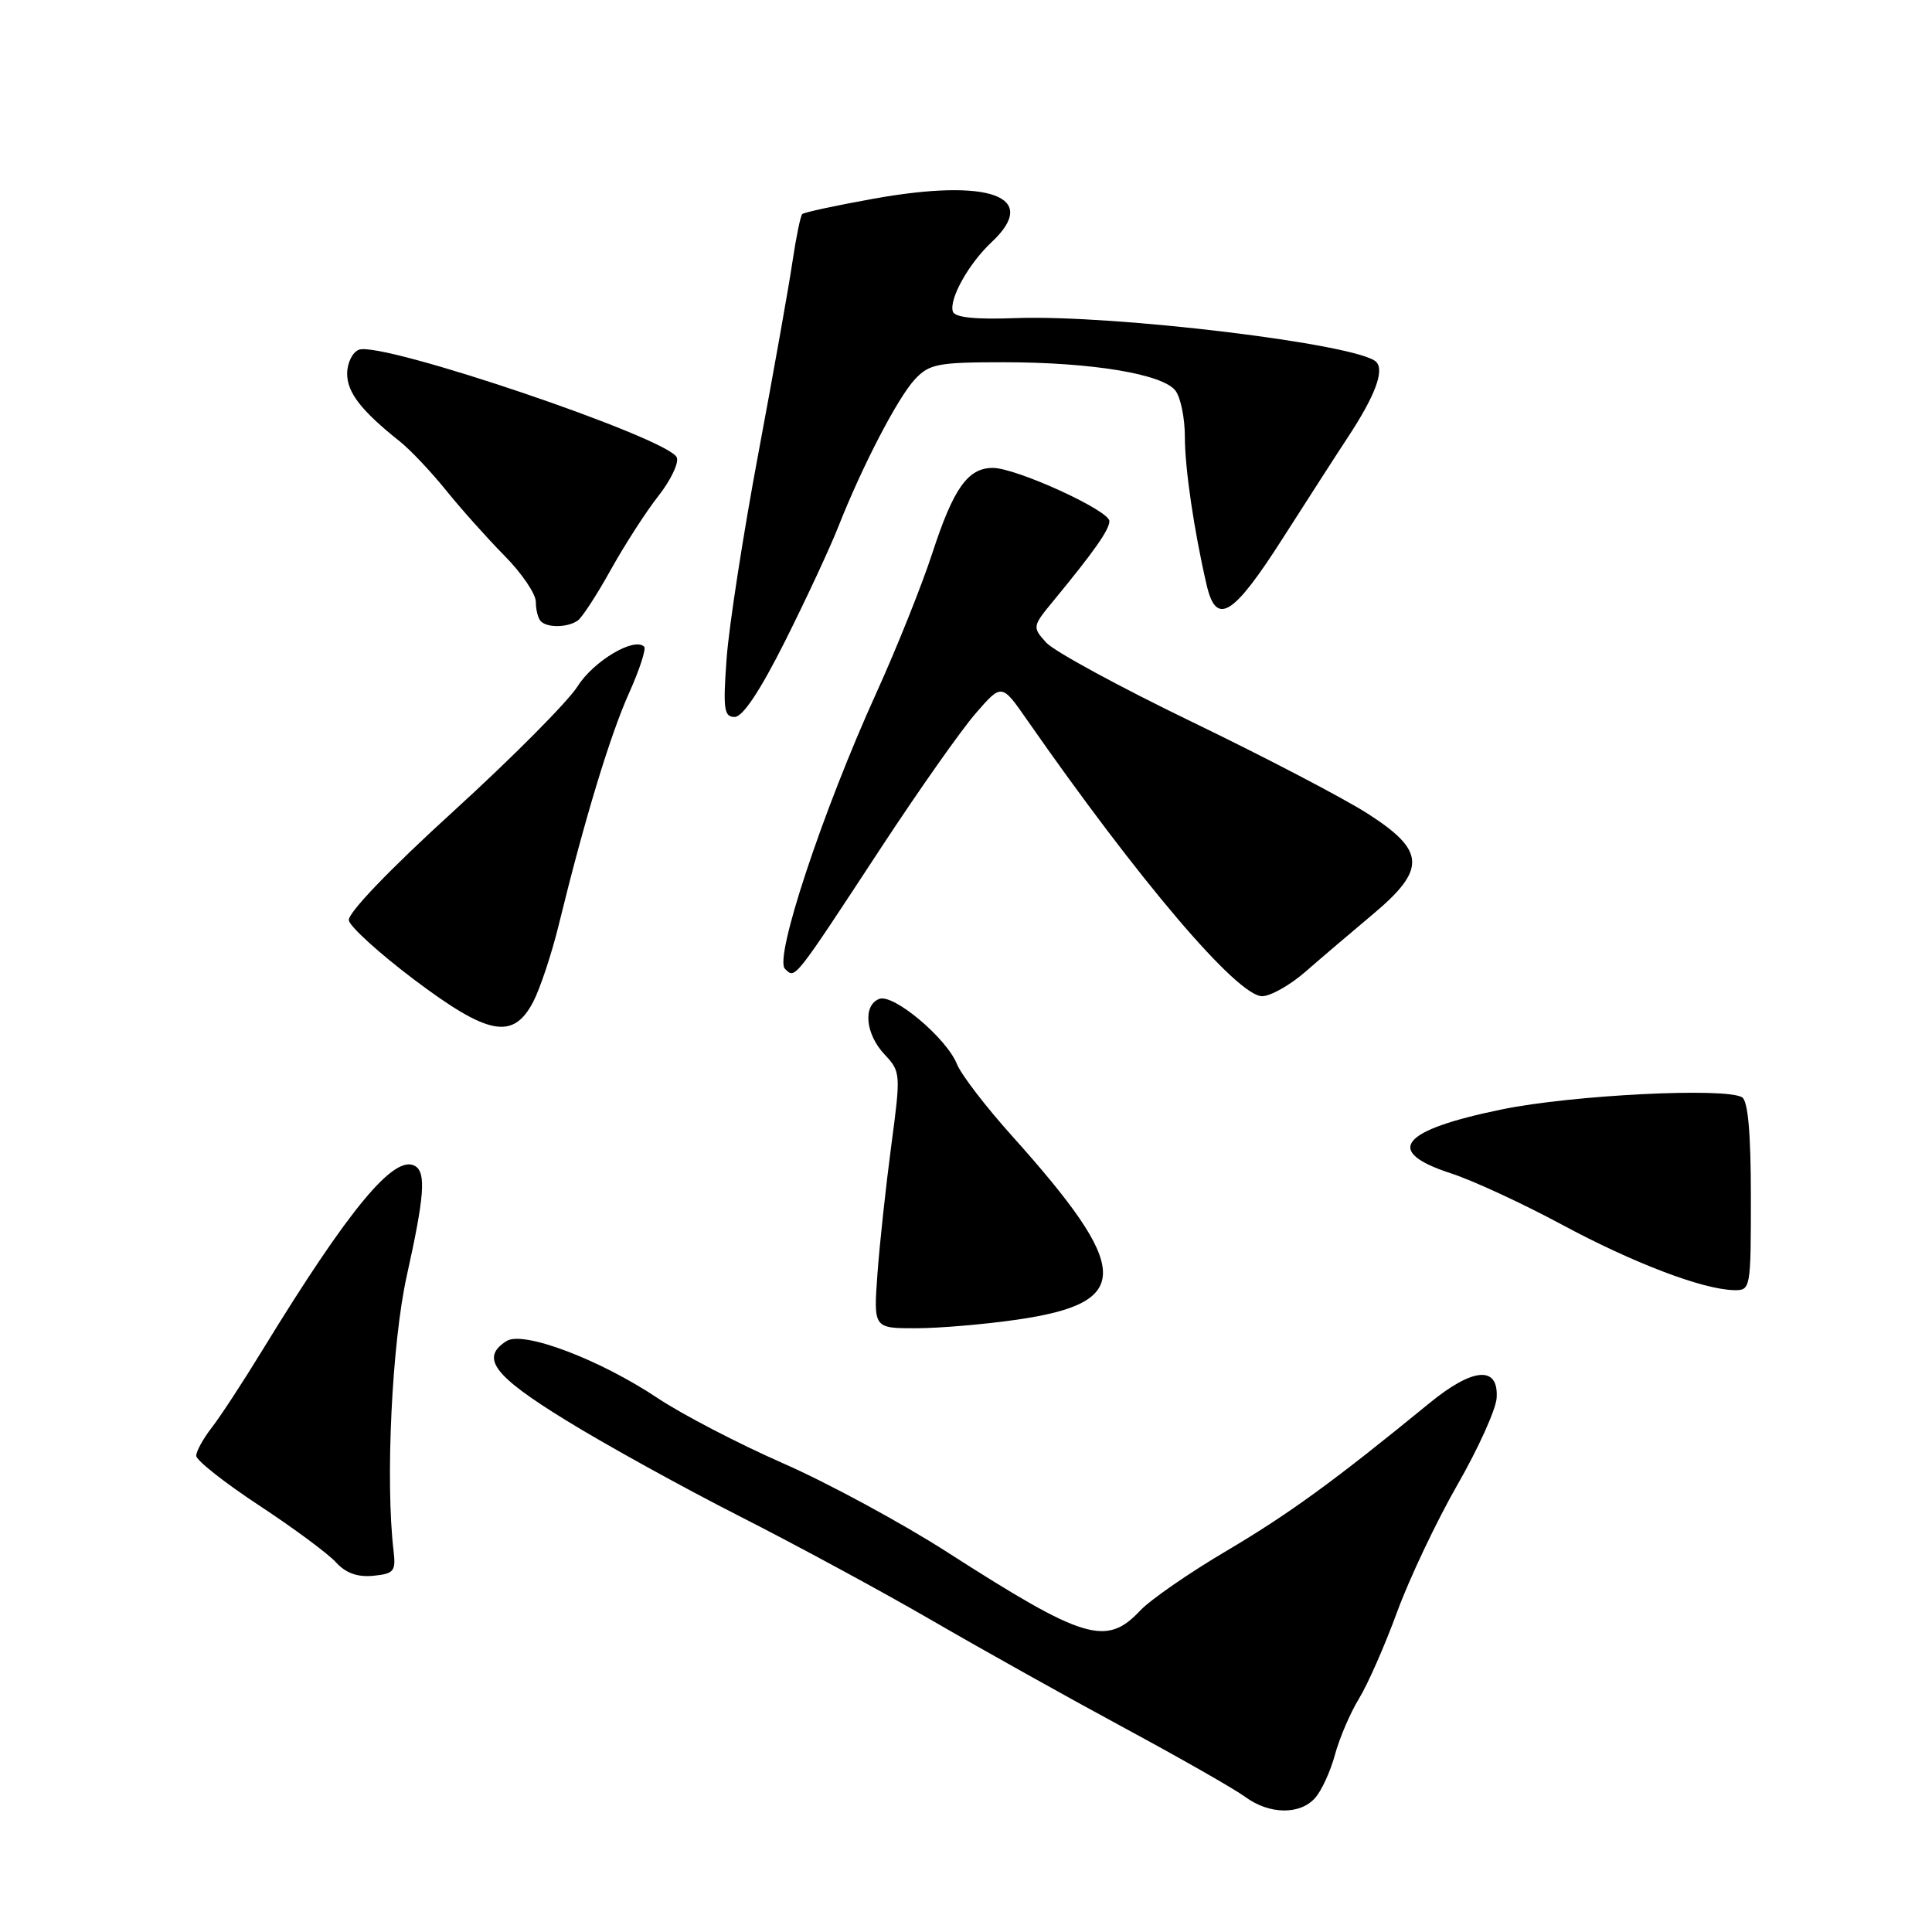 <?xml version="1.0" encoding="UTF-8" standalone="no"?>
<!DOCTYPE svg PUBLIC "-//W3C//DTD SVG 1.1//EN" "http://www.w3.org/Graphics/SVG/1.1/DTD/svg11.dtd" >
<svg xmlns="http://www.w3.org/2000/svg" xmlns:xlink="http://www.w3.org/1999/xlink" version="1.1" viewBox="0 0 256 256">
 <g >
 <path fill="currentColor"
d=" M 174.25 238.25 C 175.11 237.29 176.30 234.70 176.89 232.50 C 177.49 230.30 178.92 226.96 180.07 225.08 C 181.23 223.20 183.50 218.03 185.13 213.58 C 186.76 209.14 190.35 201.57 193.10 196.77 C 195.86 191.97 198.20 186.79 198.31 185.27 C 198.61 180.93 195.20 181.18 189.41 185.92 C 176.80 196.24 170.83 200.58 162.50 205.51 C 157.55 208.43 152.41 211.99 151.08 213.41 C 146.59 218.19 143.64 217.30 125.50 205.66 C 119.45 201.78 109.67 196.49 103.77 193.90 C 97.87 191.31 90.41 187.43 87.18 185.28 C 79.47 180.13 69.34 176.30 67.13 177.69 C 63.60 179.91 65.37 182.28 75.00 188.20 C 80.22 191.42 90.58 197.14 98.00 200.91 C 105.42 204.68 116.90 210.89 123.50 214.72 C 130.10 218.55 141.57 224.96 149.00 228.97 C 156.43 232.98 163.62 237.08 165.00 238.10 C 168.18 240.44 172.24 240.50 174.25 238.25 Z  M 52.15 205.50 C 51.05 196.24 51.93 177.92 53.90 169.05 C 56.23 158.57 56.47 155.41 55.03 154.52 C 52.31 152.84 46.31 160.06 34.81 178.84 C 32.24 183.05 29.20 187.70 28.06 189.16 C 26.93 190.62 26.00 192.30 26.00 192.90 C 26.00 193.50 29.74 196.45 34.32 199.47 C 38.90 202.48 43.49 205.88 44.52 207.02 C 45.81 208.44 47.36 209.00 49.45 208.80 C 52.20 208.53 52.47 208.21 52.15 205.50 Z  M 134.71 174.87 C 150.13 172.64 150.01 168.26 134.06 150.47 C 130.62 146.64 127.35 142.38 126.80 141.00 C 125.42 137.55 118.38 131.64 116.51 132.36 C 114.31 133.20 114.67 137.02 117.20 139.71 C 119.35 142.00 119.37 142.25 118.10 151.78 C 117.39 157.12 116.56 164.76 116.27 168.75 C 115.74 176.00 115.74 176.00 121.33 176.00 C 124.40 176.00 130.42 175.49 134.71 174.87 Z  M 232.00 158.56 C 232.00 150.20 231.62 145.88 230.84 145.40 C 228.69 144.07 208.33 145.09 199.06 146.99 C 185.53 149.76 183.28 152.56 192.25 155.47 C 195.14 156.41 201.74 159.46 206.92 162.25 C 216.40 167.35 225.57 170.85 229.75 170.95 C 231.97 171.00 232.00 170.81 232.00 158.56 Z  M 70.65 132.75 C 71.58 130.96 73.11 126.35 74.05 122.50 C 77.44 108.63 80.85 97.40 83.34 91.86 C 84.74 88.75 85.64 85.98 85.36 85.69 C 84.05 84.38 78.66 87.58 76.55 90.92 C 75.27 92.95 67.86 100.41 60.08 107.50 C 51.58 115.24 46.05 121.02 46.22 121.95 C 46.38 122.80 50.25 126.31 54.80 129.75 C 64.70 137.21 67.99 137.84 70.65 132.75 Z  M 172.99 128.75 C 175.04 126.96 179.03 123.56 181.86 121.19 C 189.03 115.19 188.91 112.74 181.24 107.82 C 178.08 105.79 167.62 100.33 158.00 95.68 C 148.38 91.03 139.65 86.29 138.62 85.14 C 136.77 83.09 136.79 83.00 139.62 79.57 C 144.98 73.06 147.00 70.19 147.00 69.05 C 147.00 67.64 134.64 62.00 131.56 62.00 C 128.25 62.00 126.34 64.69 123.53 73.32 C 122.14 77.57 118.82 85.87 116.14 91.77 C 108.98 107.54 102.55 126.96 104.01 128.37 C 105.40 129.72 105.01 130.21 116.96 112.00 C 121.84 104.58 127.38 96.71 129.28 94.53 C 132.73 90.55 132.73 90.55 136.11 95.42 C 150.91 116.67 163.95 132.00 167.24 132.00 C 168.35 132.00 170.94 130.54 172.99 128.75 Z  M 104.03 84.95 C 106.80 79.42 109.97 72.61 111.07 69.82 C 114.26 61.73 118.96 52.69 121.24 50.25 C 123.14 48.22 124.28 48.00 132.99 48.00 C 144.64 48.00 154.05 49.55 155.75 51.76 C 156.44 52.65 157.00 55.41 157.00 57.88 C 157.00 62.04 158.21 70.29 159.88 77.49 C 161.16 83.02 163.37 81.67 169.99 71.30 C 173.44 65.91 177.29 59.92 178.56 58.00 C 182.20 52.48 183.48 49.08 182.35 47.95 C 180.00 45.60 147.63 41.67 134.57 42.15 C 129.24 42.35 126.52 42.07 126.26 41.29 C 125.72 39.65 128.35 34.93 131.40 32.08 C 137.88 26.02 131.14 23.56 115.70 26.34 C 110.76 27.23 106.52 28.14 106.30 28.37 C 106.07 28.60 105.49 31.42 105.01 34.64 C 104.54 37.86 102.51 49.27 100.50 60.00 C 98.49 70.72 96.59 82.99 96.28 87.25 C 95.79 93.99 95.93 95.00 97.35 95.00 C 98.42 95.00 100.73 91.52 104.03 84.95 Z  M 76.55 82.23 C 77.13 81.83 79.10 78.80 80.93 75.50 C 82.77 72.20 85.60 67.80 87.23 65.73 C 88.86 63.66 89.97 61.36 89.68 60.62 C 88.72 58.10 50.59 45.17 47.56 46.34 C 46.70 46.67 46.00 48.10 46.00 49.51 C 46.00 52.02 47.86 54.42 53.00 58.51 C 54.38 59.61 57.14 62.53 59.13 65.00 C 61.13 67.48 64.62 71.38 66.88 73.67 C 69.15 75.97 71.00 78.70 71.00 79.75 C 71.00 80.81 71.30 81.97 71.67 82.33 C 72.55 83.21 75.23 83.16 76.55 82.23 Z "/>
</g>
</svg>
